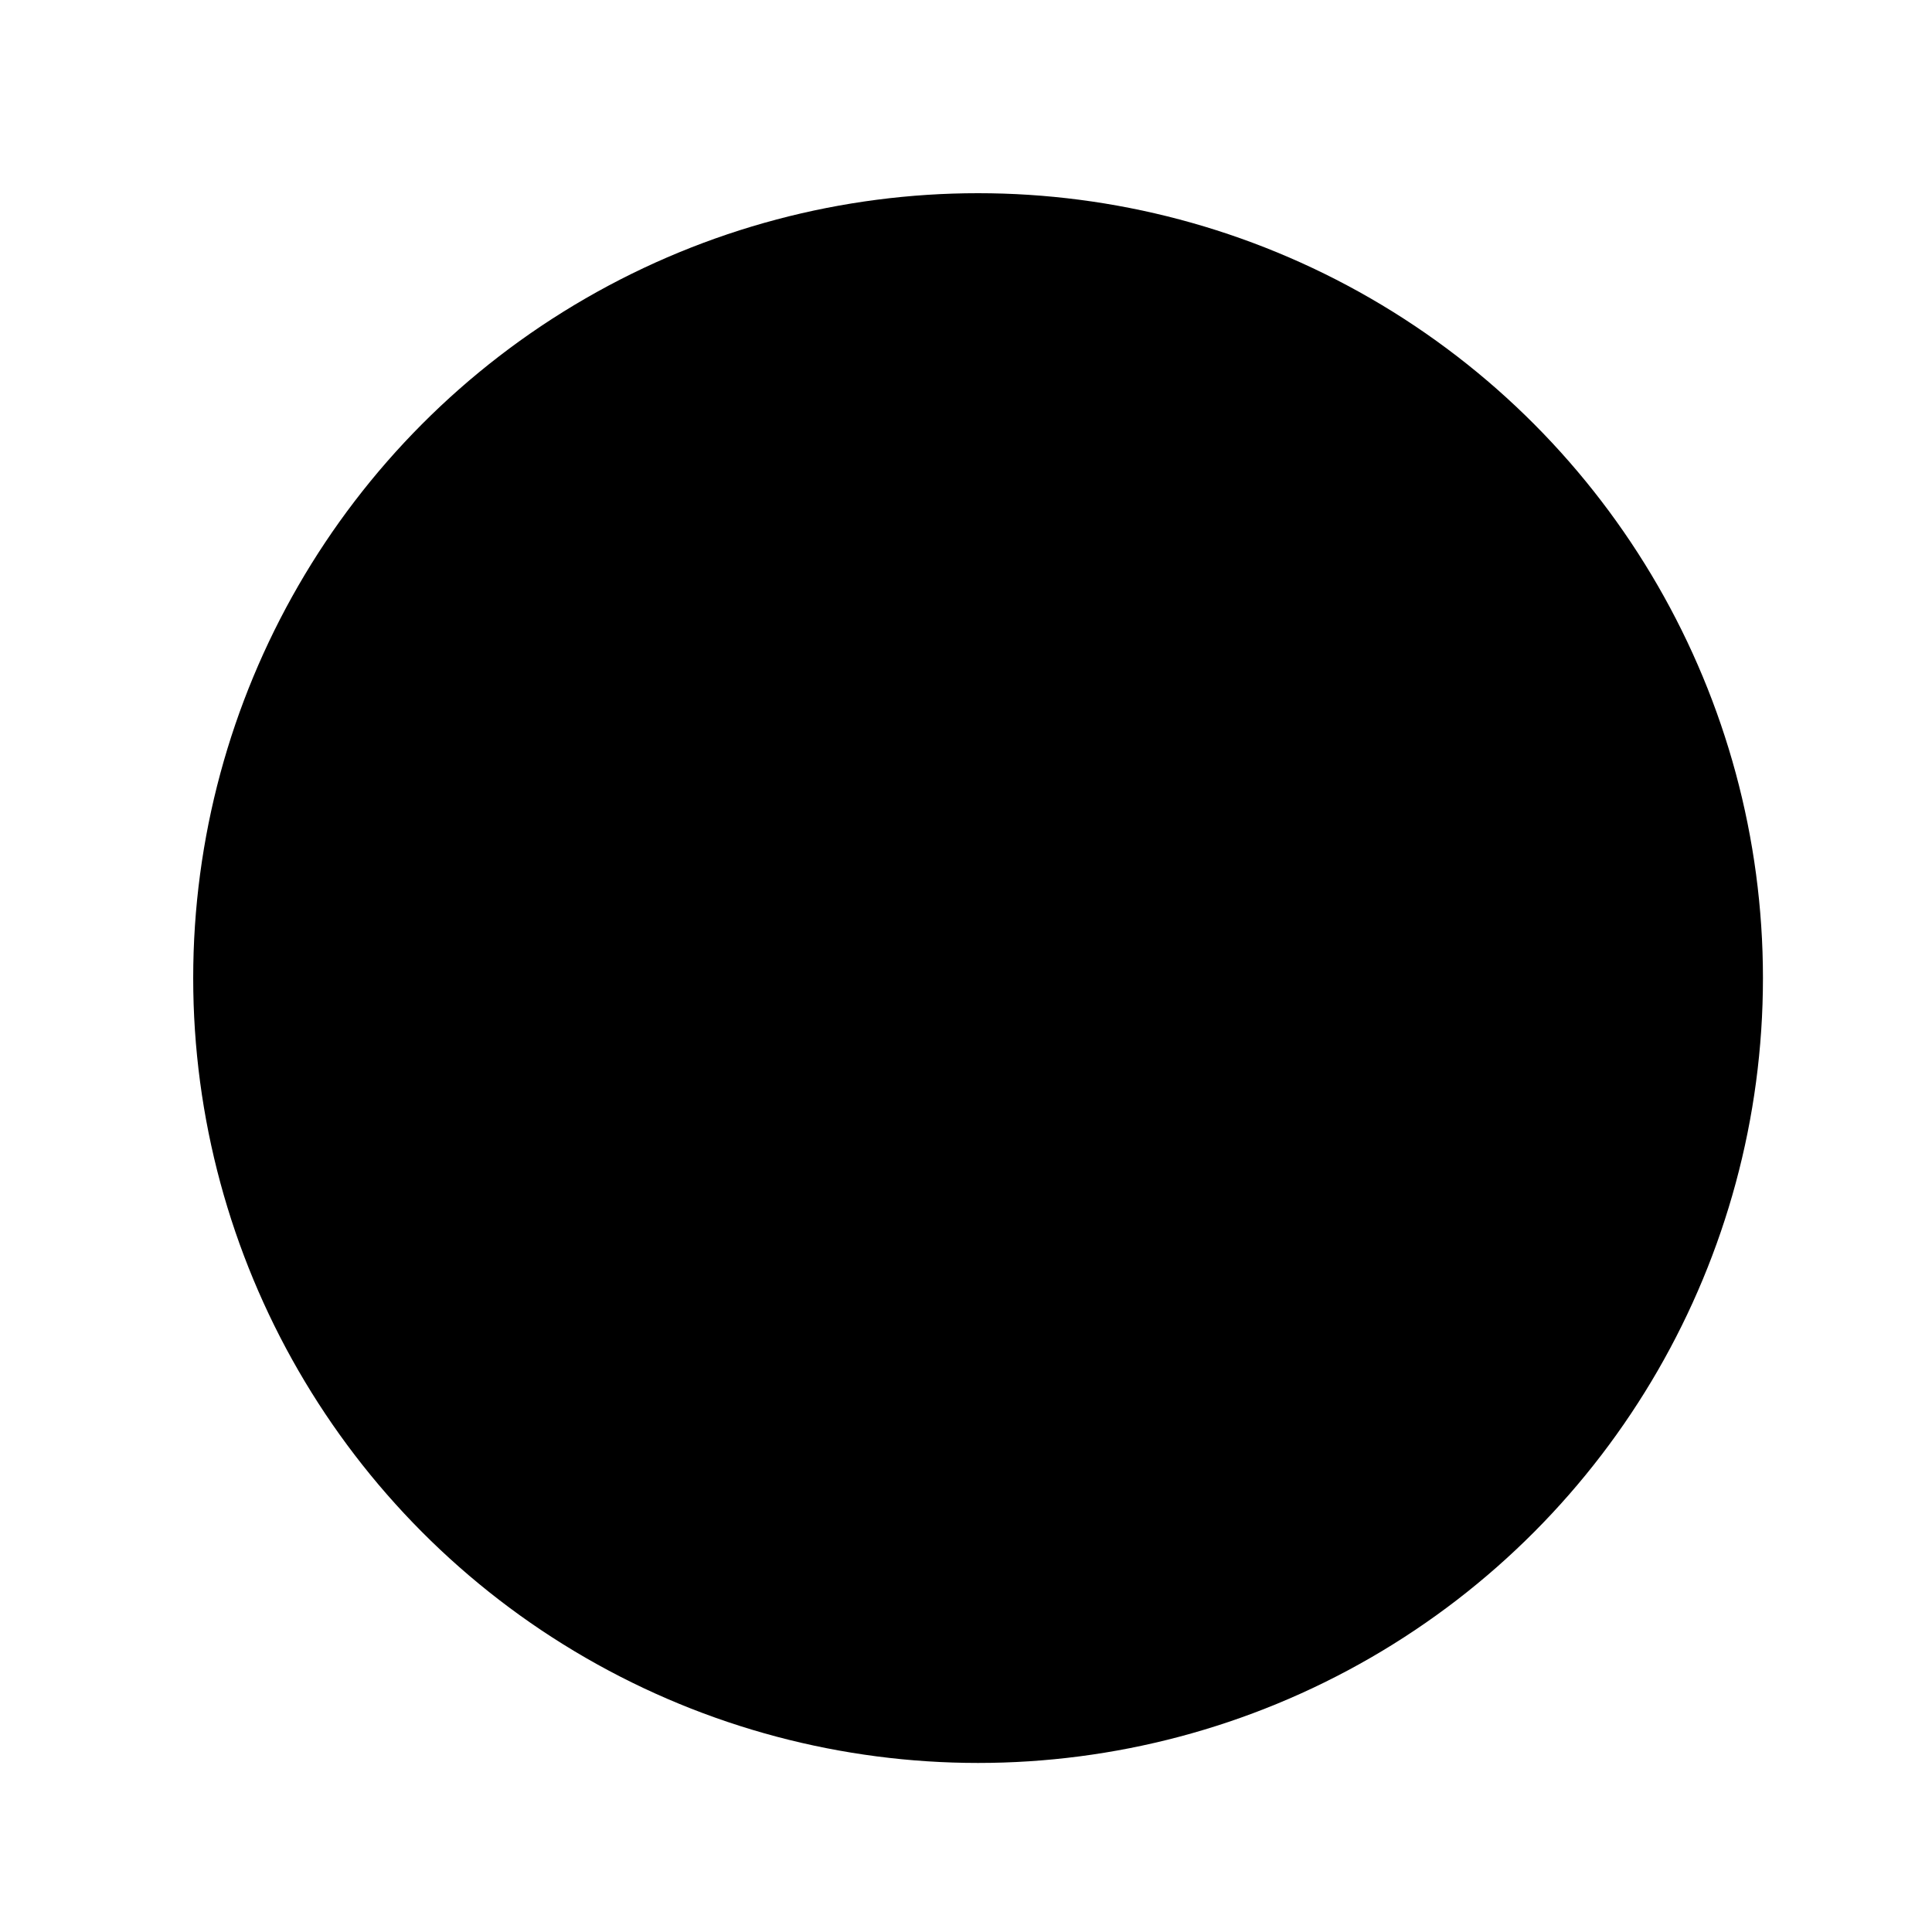 <svg width="60" height="60" viewBox="0 0 60 60" fill="currentColor" xmlns="http://www.w3.org/2000/svg">
<circle cx="30.375" cy="30.375" r="22.375" stroke="currentColor" stroke-width="4"/>
<path d="M23 35.007C23 37.775 25.096 40 27.667 40H32.92C35.156 40 36.972 38.06 36.972 35.635C36.972 33.038 35.854 32.097 34.206 31.498L25.794 28.502C24.146 27.903 23.028 26.99 23.028 24.365C23.028 21.969 24.844 20 27.08 20H32.333C34.904 20 37 22.225 37 24.993" stroke="currentColor" stroke-width="4" stroke-linecap="round" stroke-linejoin="round"/>
<path d="M30 17V43" stroke="currentColor" stroke-width="4" stroke-linecap="round" stroke-linejoin="round"/>
</svg>
